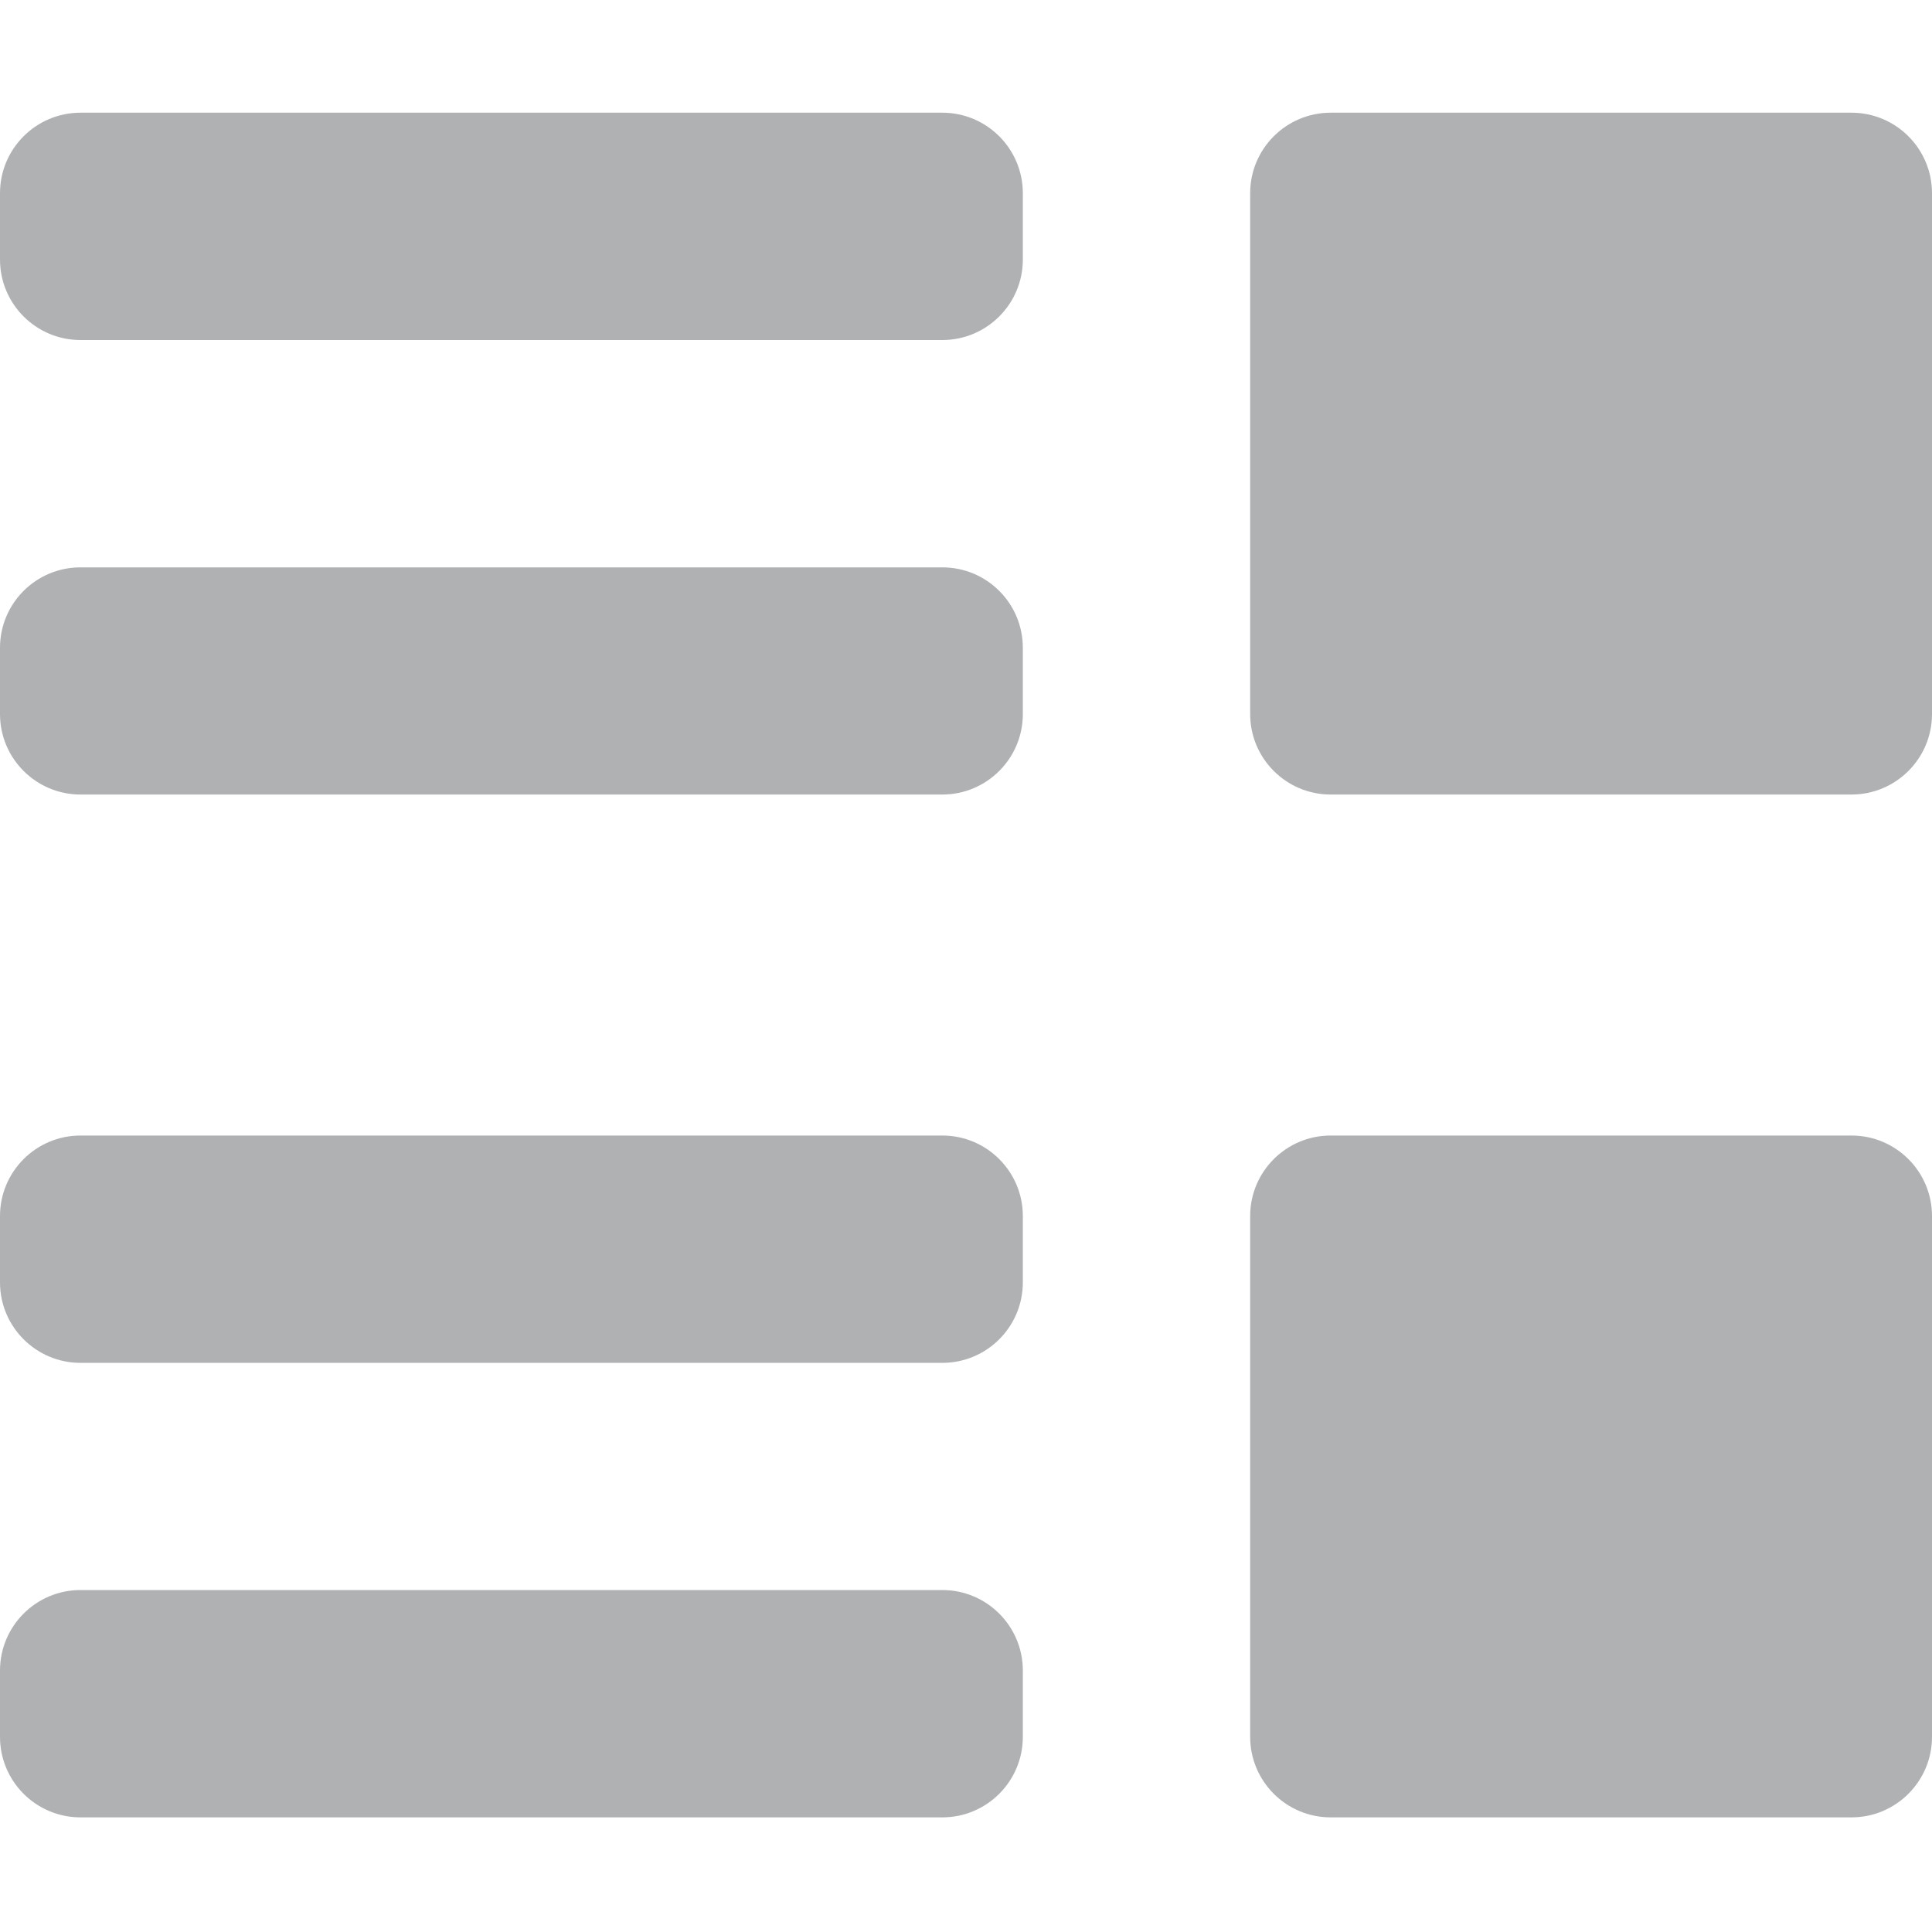 <?xml version="1.0" encoding="UTF-8"?>
<svg width="12px" height="12px" viewBox="0 0 12 12" version="1.1" xmlns="http://www.w3.org/2000/svg" xmlns:xlink="http://www.w3.org/1999/xlink">
    <title>IntelliJ/icon/14/数据列表@1x</title>
    <g id="控件" stroke="none" stroke-width="1" fill="none" fill-rule="evenodd">
        <g id="复用模块/工具栏/切换Java分析/正常-管理员-滚动条" transform="translate(-35, -358)" fill="#AFB1B3">
            <g id="编组备份-19" transform="translate(0, 352)">
                <g id="编组-10" transform="translate(8, 2)">
                    <g id="形状结合" transform="translate(26, 3)">
                        <path d="M12.5,8.053 C12.776,8.053 13,8.277 13,8.553 L13,11.788 C13,12.064 12.776,12.288 12.5,12.288 L9.265,12.288 C8.989,12.288 8.765,12.064 8.765,11.788 L8.765,8.553 C8.765,8.277 8.989,8.053 9.265,8.053 L12.5,8.053 Z M6.853,10.876 C7.129,10.876 7.353,11.1 7.353,11.376 L7.353,11.788 C7.353,12.064 7.129,12.288 6.853,12.288 L1.5,12.288 C1.224,12.288 1,12.064 1,11.788 L1,11.376 C1,11.1 1.224,10.876 1.5,10.876 L6.853,10.876 Z M6.853,8.053 C7.129,8.053 7.353,8.277 7.353,8.553 L7.353,8.965 C7.353,9.241 7.129,9.465 6.853,9.465 L1.5,9.465 C1.224,9.465 1,9.241 1,8.965 L1,8.553 C1,8.277 1.224,8.053 1.5,8.053 L6.853,8.053 Z M12.5,1.7 C12.776,1.7 13,1.924 13,2.2 L13,5.435 C13,5.711 12.776,5.935 12.5,5.935 L9.265,5.935 C8.989,5.935 8.765,5.711 8.765,5.435 L8.765,2.2 C8.765,1.924 8.989,1.7 9.265,1.7 L12.5,1.7 Z M6.853,4.524 C7.129,4.524 7.353,4.747 7.353,5.024 L7.353,5.435 C7.353,5.711 7.129,5.935 6.853,5.935 L1.5,5.935 C1.224,5.935 1,5.711 1,5.435 L1,5.024 C1,4.747 1.224,4.524 1.5,4.524 L6.853,4.524 Z M6.853,1.7 C7.129,1.7 7.353,1.924 7.353,2.2 L7.353,2.612 C7.353,2.888 7.129,3.112 6.853,3.112 L1.5,3.112 C1.224,3.112 1,2.888 1,2.612 L1,2.2 C1,1.924 1.224,1.7 1.5,1.7 L6.853,1.7 Z"></path>
                    </g>
                </g>
            </g>
        </g>
    </g>
</svg>